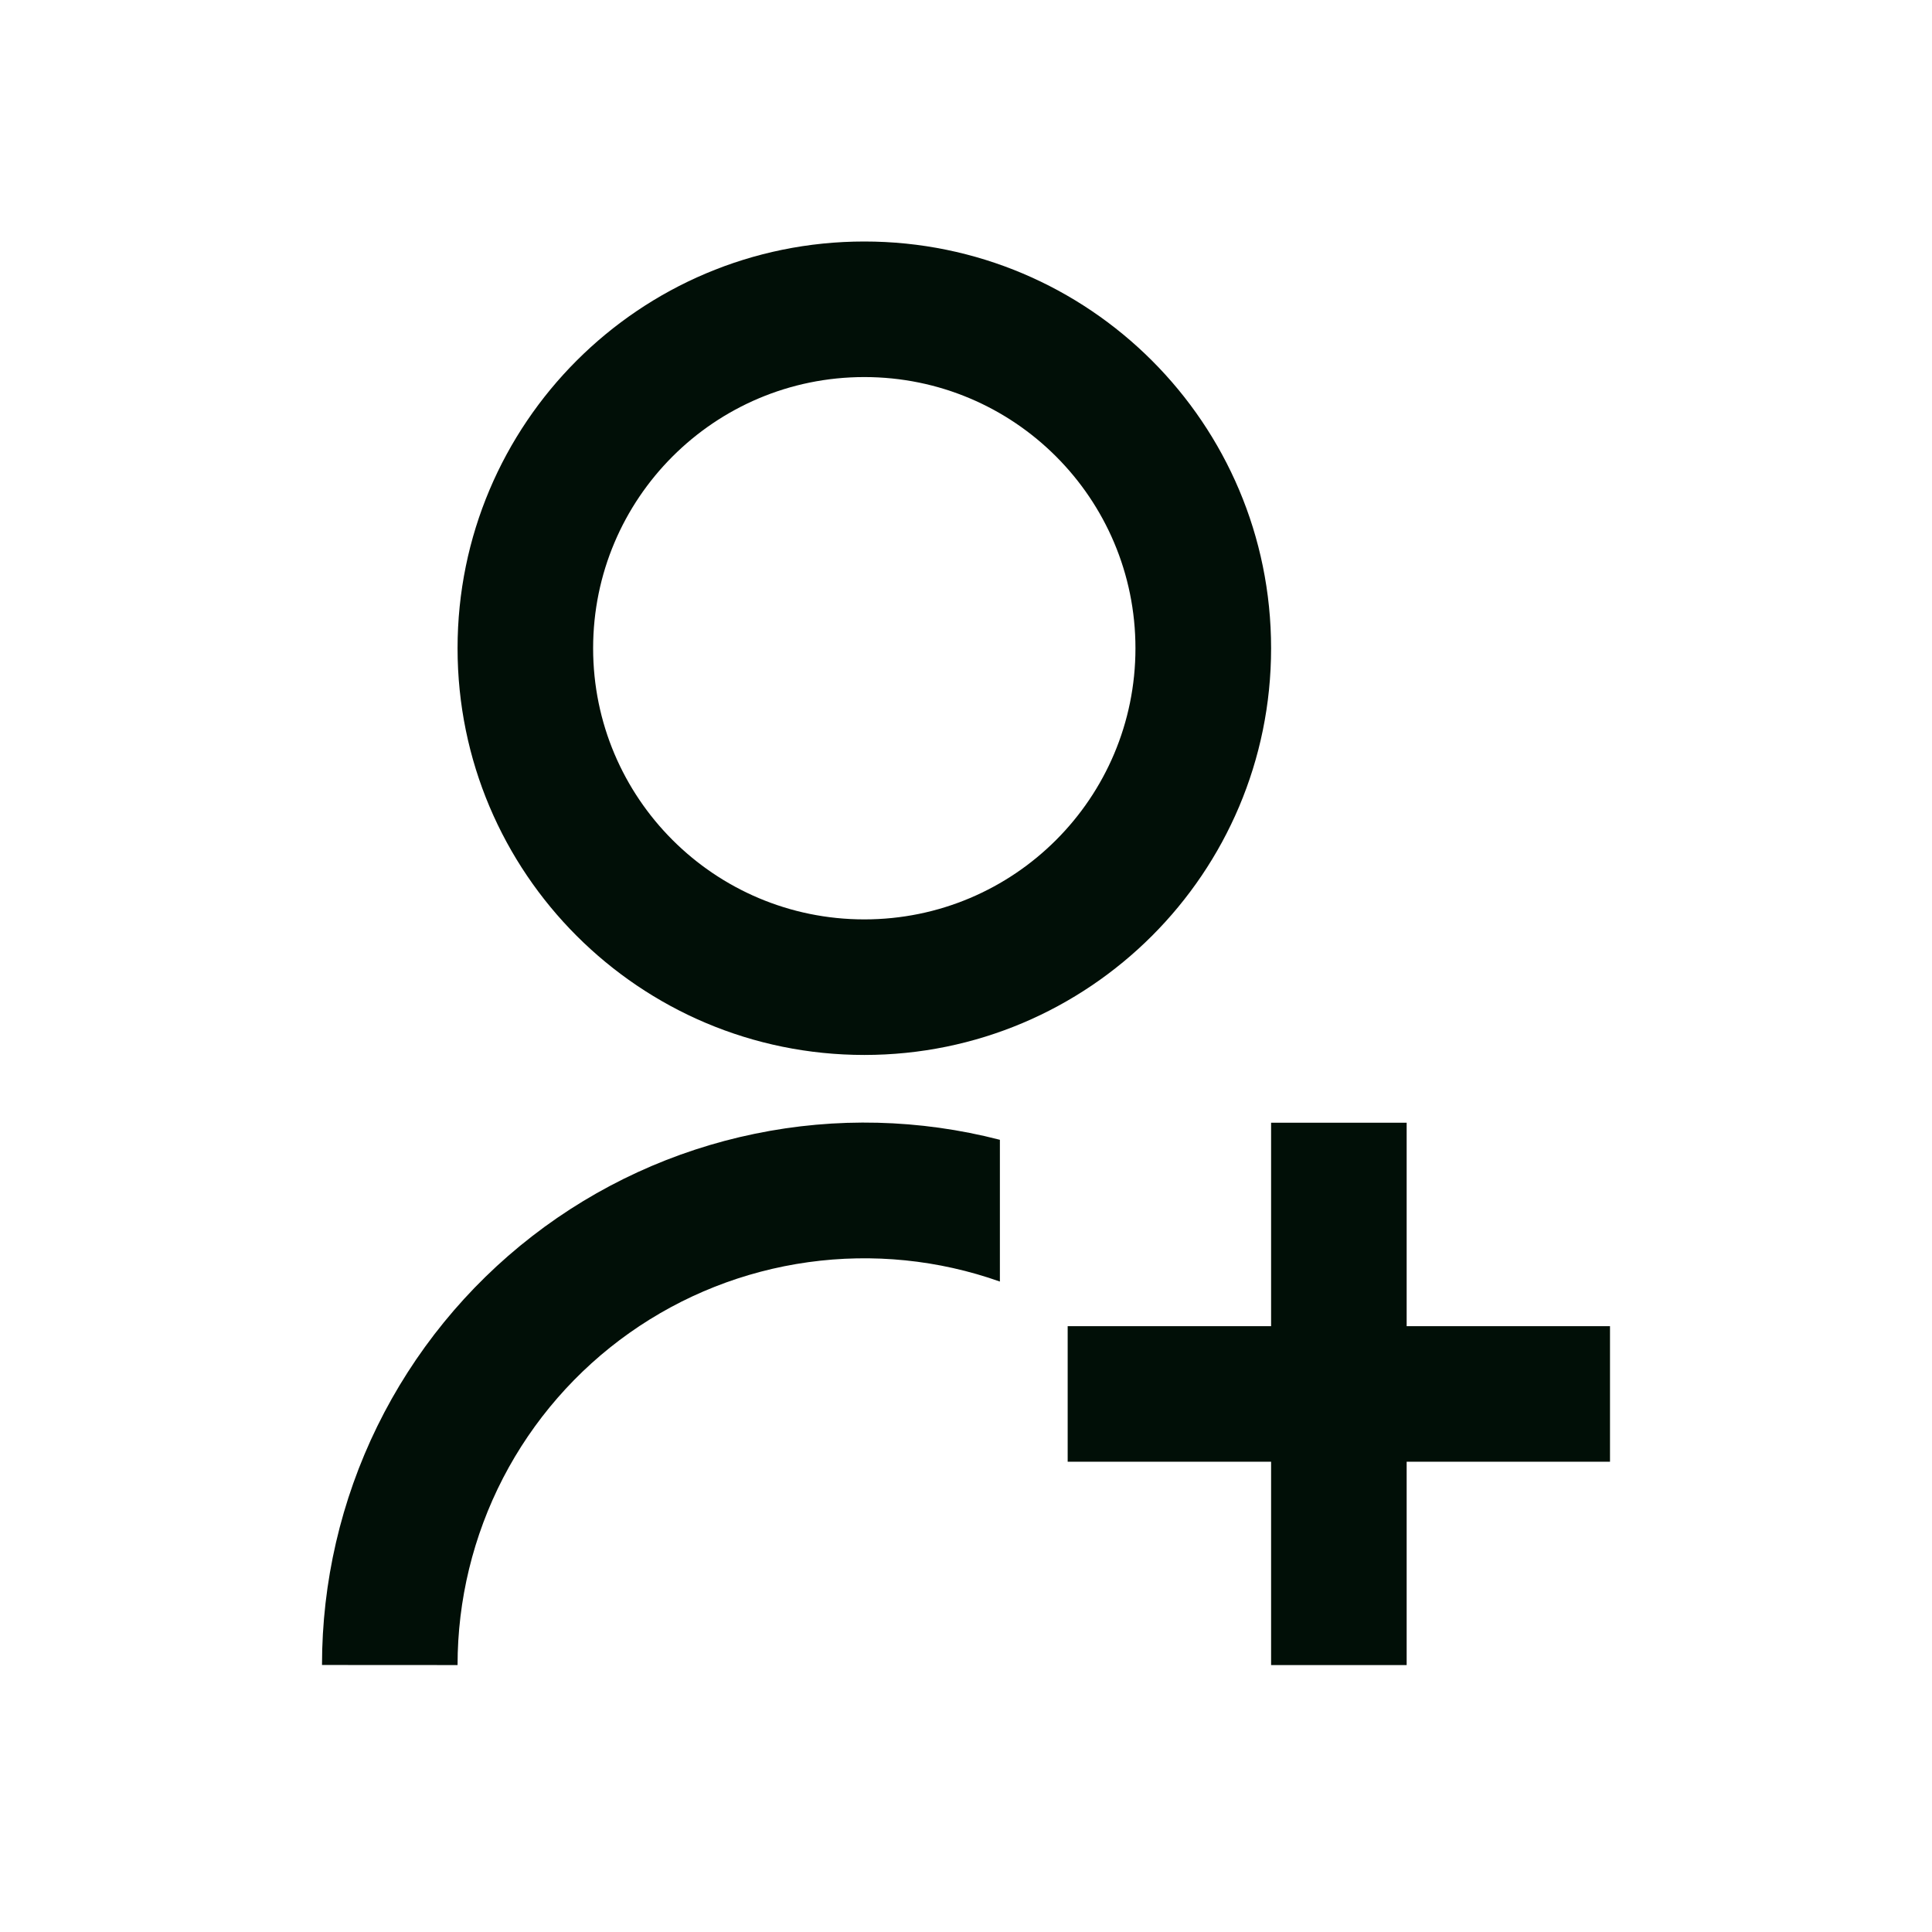 <svg width="24" height="24" viewBox="0 0 24 24" fill="none" xmlns="http://www.w3.org/2000/svg">
<path d="M12.421 14.16V15.92C11.659 15.65 10.843 15.568 10.042 15.679C9.242 15.79 8.479 16.091 7.819 16.558C7.159 17.025 6.621 17.643 6.249 18.361C5.878 19.079 5.684 19.876 5.684 20.684L4 20.683C4 19.655 4.235 18.64 4.687 17.717C5.14 16.794 5.798 15.986 6.611 15.356C7.424 14.726 8.37 14.291 9.377 14.084C10.384 13.876 11.425 13.902 12.421 14.159V14.16ZM10.737 13.105C7.945 13.105 5.684 10.844 5.684 8.053C5.684 5.261 7.945 3 10.737 3C13.528 3 15.79 5.261 15.79 8.053C15.79 10.844 13.528 13.105 10.737 13.105ZM10.737 11.421C12.598 11.421 14.105 9.914 14.105 8.053C14.105 6.192 12.598 4.684 10.737 4.684C8.876 4.684 7.368 6.192 7.368 8.053C7.368 9.914 8.876 11.421 10.737 11.421ZM15.79 16.474V13.947H17.474V16.474H20V18.158H17.474V20.684H15.79V18.158H13.263V16.474H15.79Z" fill="#010F07"/>
</svg>
